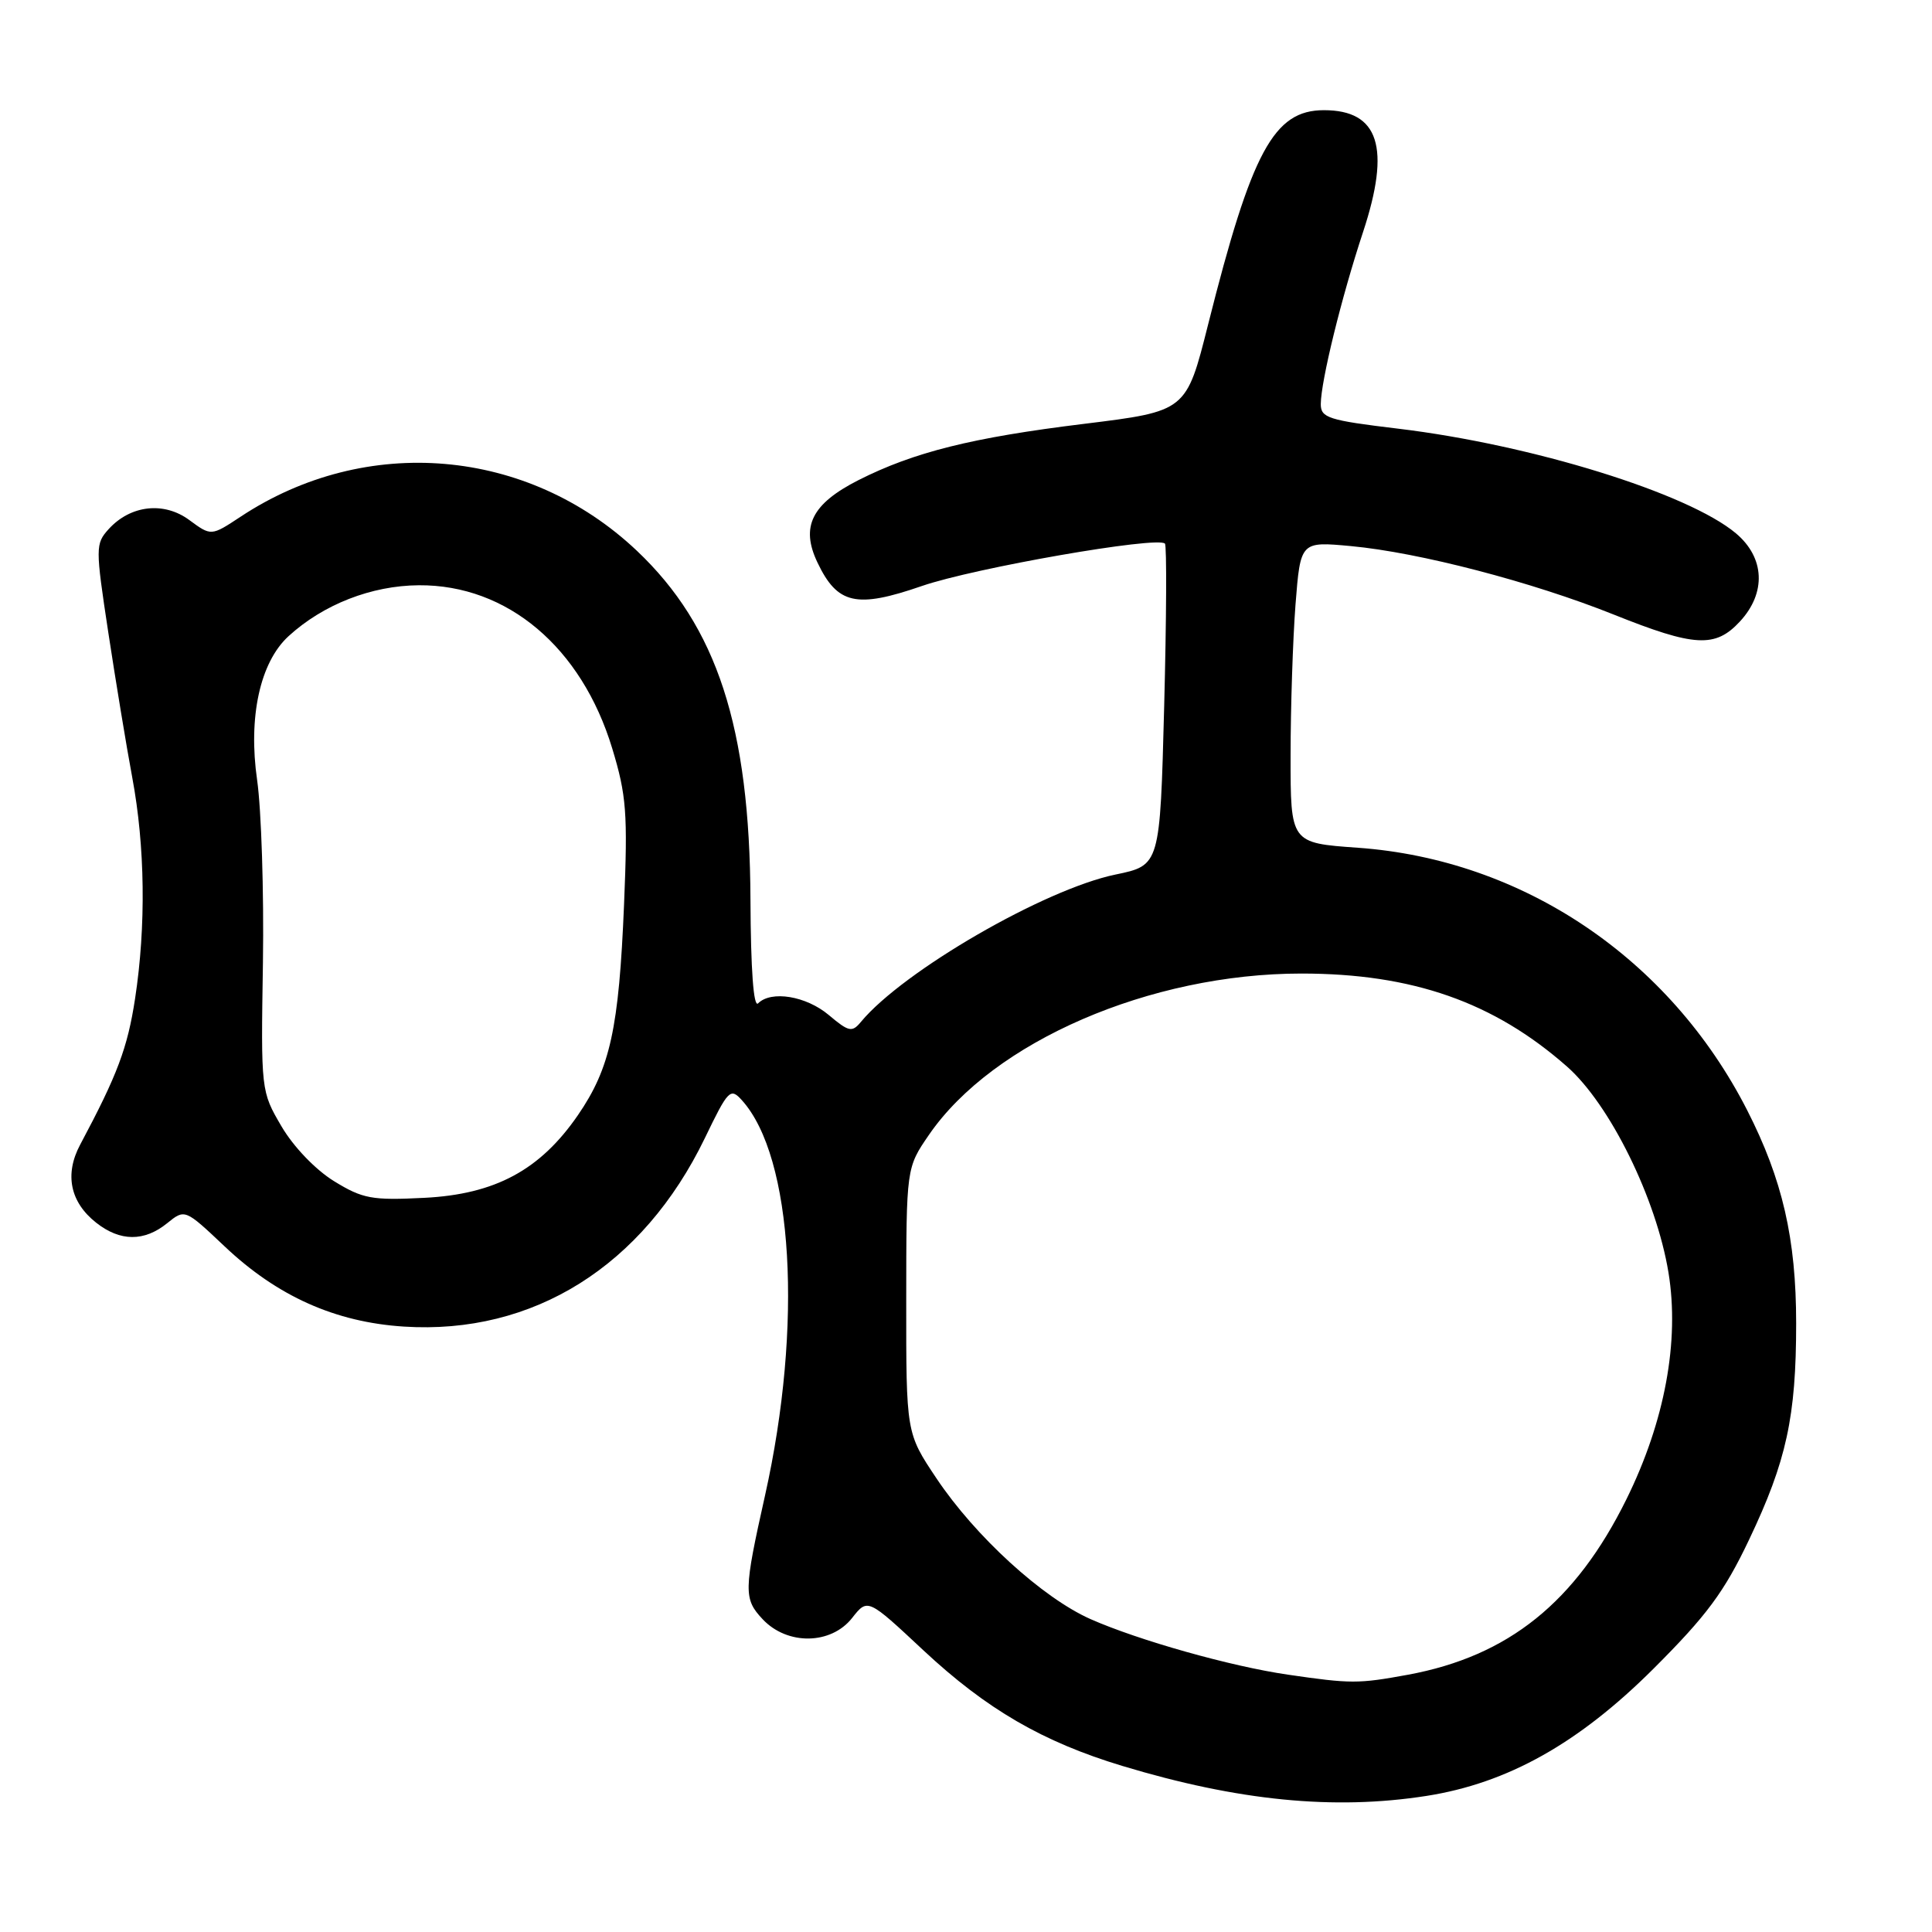 <?xml version="1.0" encoding="UTF-8" standalone="no"?>
<!DOCTYPE svg PUBLIC "-//W3C//DTD SVG 1.1//EN" "http://www.w3.org/Graphics/SVG/1.1/DTD/svg11.dtd" >
<svg xmlns="http://www.w3.org/2000/svg" xmlns:xlink="http://www.w3.org/1999/xlink" version="1.1" viewBox="0 0 256 256">
 <g >
 <path fill="currentColor"
d=" M 189.00 237.97 C 199.75 236.29 209.18 231.01 219.11 221.10 C 226.15 214.07 228.47 210.95 231.77 204.00 C 236.72 193.60 238.00 187.73 238.00 175.35 C 238.00 164.14 236.19 156.28 231.50 147.09 C 221.23 126.98 201.79 113.89 179.91 112.33 C 171.00 111.70 171.00 111.70 171.01 100.10 C 171.01 93.72 171.31 84.73 171.66 80.12 C 172.32 71.74 172.32 71.74 179.00 72.36 C 188.04 73.20 203.00 77.10 213.82 81.43 C 224.56 85.73 227.28 85.88 230.55 82.35 C 234.06 78.56 233.85 73.89 230.02 70.67 C 223.69 65.35 202.98 58.93 185.25 56.80 C 176.01 55.69 175.00 55.37 175.01 53.53 C 175.04 50.45 177.74 39.43 180.61 30.75 C 184.31 19.54 182.72 14.60 175.43 14.60 C 168.79 14.60 165.86 20.02 160.08 43.00 C 157.19 54.49 157.19 54.49 143.66 56.16 C 128.79 57.98 121.09 59.91 113.75 63.62 C 107.55 66.77 106.05 69.79 108.32 74.54 C 110.96 80.08 113.47 80.65 122.15 77.65 C 129.10 75.25 153.37 71.02 154.36 72.03 C 154.61 72.29 154.56 81.99 154.26 93.58 C 153.71 114.66 153.71 114.66 147.82 115.88 C 138.41 117.82 119.68 128.66 114.09 135.39 C 112.90 136.83 112.48 136.74 109.81 134.49 C 106.81 131.97 102.19 131.21 100.45 132.95 C 99.85 133.55 99.48 128.50 99.44 119.20 C 99.35 96.35 95.01 83.03 84.38 72.97 C 69.93 59.31 48.49 57.47 31.86 68.48 C 27.98 71.04 27.98 71.04 25.10 68.92 C 21.73 66.42 17.29 66.92 14.39 70.12 C 12.64 72.06 12.64 72.55 14.35 83.81 C 15.33 90.24 16.75 98.88 17.52 103.00 C 19.23 112.15 19.36 122.73 17.90 132.31 C 16.90 138.86 15.57 142.40 10.62 151.68 C 8.53 155.60 9.29 159.30 12.75 162.02 C 15.92 164.52 19.11 164.54 22.14 162.09 C 24.50 160.18 24.50 160.18 29.75 165.14 C 36.74 171.76 44.43 175.20 53.52 175.78 C 70.65 176.88 85.19 167.77 93.40 150.80 C 96.49 144.39 96.78 144.10 98.30 145.78 C 105.10 153.30 106.41 175.61 101.37 198.16 C 98.54 210.81 98.52 211.86 101.06 214.56 C 104.32 218.03 110.11 217.95 112.91 214.39 C 114.97 211.77 114.97 211.77 122.37 218.69 C 130.73 226.49 138.17 230.81 148.73 234.00 C 164.06 238.63 176.76 239.88 189.00 237.97 Z  M 170.65 221.90 C 163.07 220.80 150.86 217.35 144.50 214.54 C 138.13 211.71 129.22 203.57 124.08 195.88 C 120.07 189.88 120.07 189.88 120.08 172.31 C 120.09 154.74 120.09 154.74 123.10 150.36 C 131.59 138.01 152.41 129.00 172.45 129.00 C 187.14 129.00 197.92 132.77 207.63 141.32 C 213.32 146.33 219.47 158.81 221.08 168.61 C 222.57 177.70 220.60 188.34 215.52 198.64 C 208.78 212.30 199.88 219.45 186.57 221.91 C 179.97 223.12 179.01 223.12 170.65 221.90 Z  M 44.26 156.51 C 41.80 154.99 38.89 151.96 37.30 149.25 C 34.58 144.61 34.57 144.52 34.84 127.55 C 34.98 118.17 34.63 107.29 34.07 103.36 C 32.87 95.03 34.45 87.77 38.23 84.30 C 42.83 80.09 49.22 77.59 55.50 77.55 C 67.22 77.47 77.05 85.76 81.12 99.16 C 83.01 105.38 83.19 107.75 82.69 119.84 C 82.01 136.27 80.86 141.53 76.58 147.76 C 71.57 155.04 65.61 158.25 56.21 158.72 C 49.28 159.07 48.07 158.85 44.26 156.51 Z "/>
</g>
</svg>